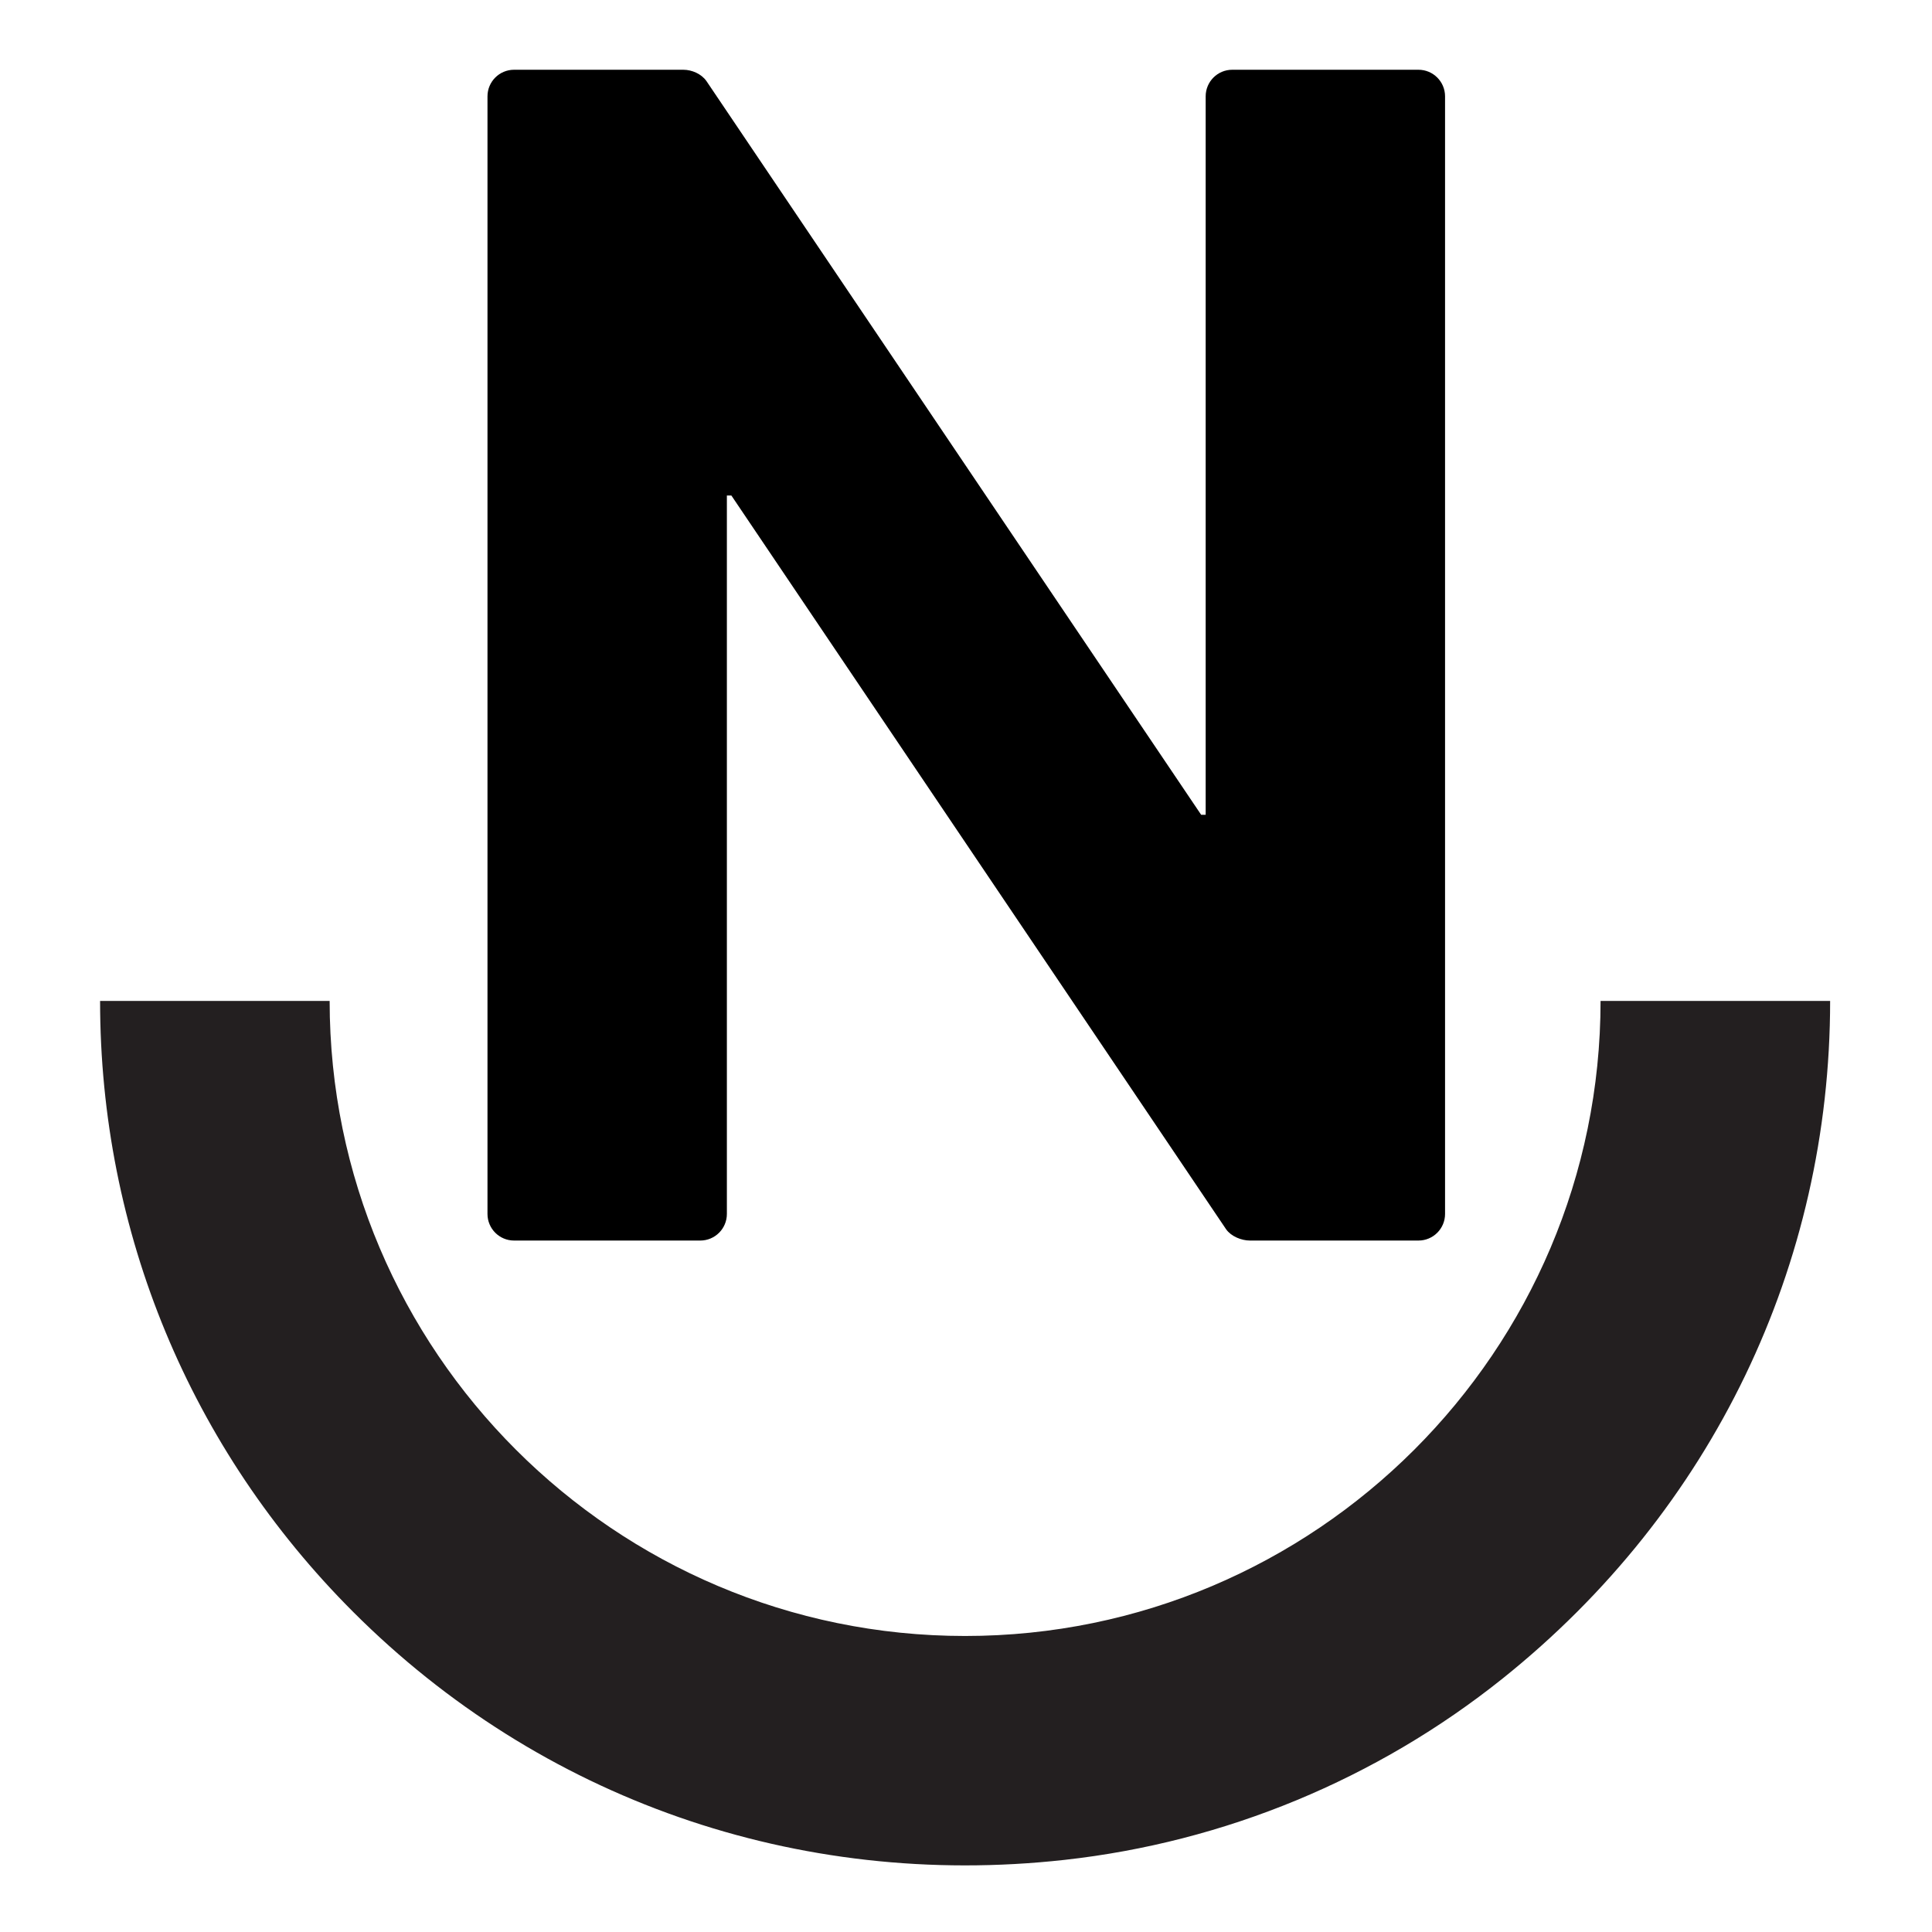 <svg xmlns="http://www.w3.org/2000/svg" xmlns:xlink="http://www.w3.org/1999/xlink" width="500" zoomAndPan="magnify" viewBox="0 0 375 375" height="500" preserveAspectRatio="xMidYMid meet" version="1.0"><defs><clipPath id="74e76c7ee2"><path d="M 94.551 13.539 L 280.551 13.539 L 280.551 240.789 L 94.551 240.789 Z M 94.551 13.539 " clip-rule="nonzero"/></clipPath><clipPath id="ced33a7745"><path d="M 19.324 194.25 L 355.324 194.25 L 355.324 363 L 19.324 363 Z M 19.324 194.25 " clip-rule="nonzero"/></clipPath></defs><g clip-path="url(#74e76c7ee2)"><path fill="#000000" d="M 275.32 13.539 L 239.18 13.539 C 236.324 13.539 234.02 15.852 234.02 18.703 L 234.02 158.152 L 233.145 158.152 L 137.109 15.719 C 136.145 14.352 134.309 13.539 132.629 13.539 L 99.781 13.539 C 96.926 13.539 94.621 15.852 94.621 18.703 L 94.621 235.625 C 94.621 238.477 96.926 240.789 99.781 240.789 L 135.922 240.789 C 138.777 240.789 141.086 238.477 141.086 235.625 L 141.086 96.176 L 141.957 96.176 L 237.992 238.609 C 238.961 239.977 240.945 240.789 242.621 240.789 L 275.32 240.789 C 278.176 240.789 280.484 238.477 280.484 235.625 L 280.484 18.703 C 280.484 15.852 278.176 13.539 275.32 13.539 Z M 275.32 13.539 " fill-opacity="1" fill-rule="nonzero"/></g><g clip-path="url(#ced33a7745)"><path fill="#231f20" d="M 19.426 194.277 L 63.984 194.277 C 63.984 262.246 119.312 317.543 187.324 317.543 C 255.332 317.543 310.668 262.246 310.668 194.277 L 355.227 194.277 C 355.227 245.457 332.449 293.141 291.695 325.77 C 267.266 345.316 237.707 357.562 206.602 361.004 C 154.684 366.75 104.82 349.125 68.602 312.922 C 36.891 281.227 19.426 239.09 19.426 194.277 Z M 19.426 194.277 " fill-opacity="1" fill-rule="nonzero"/></g></svg>